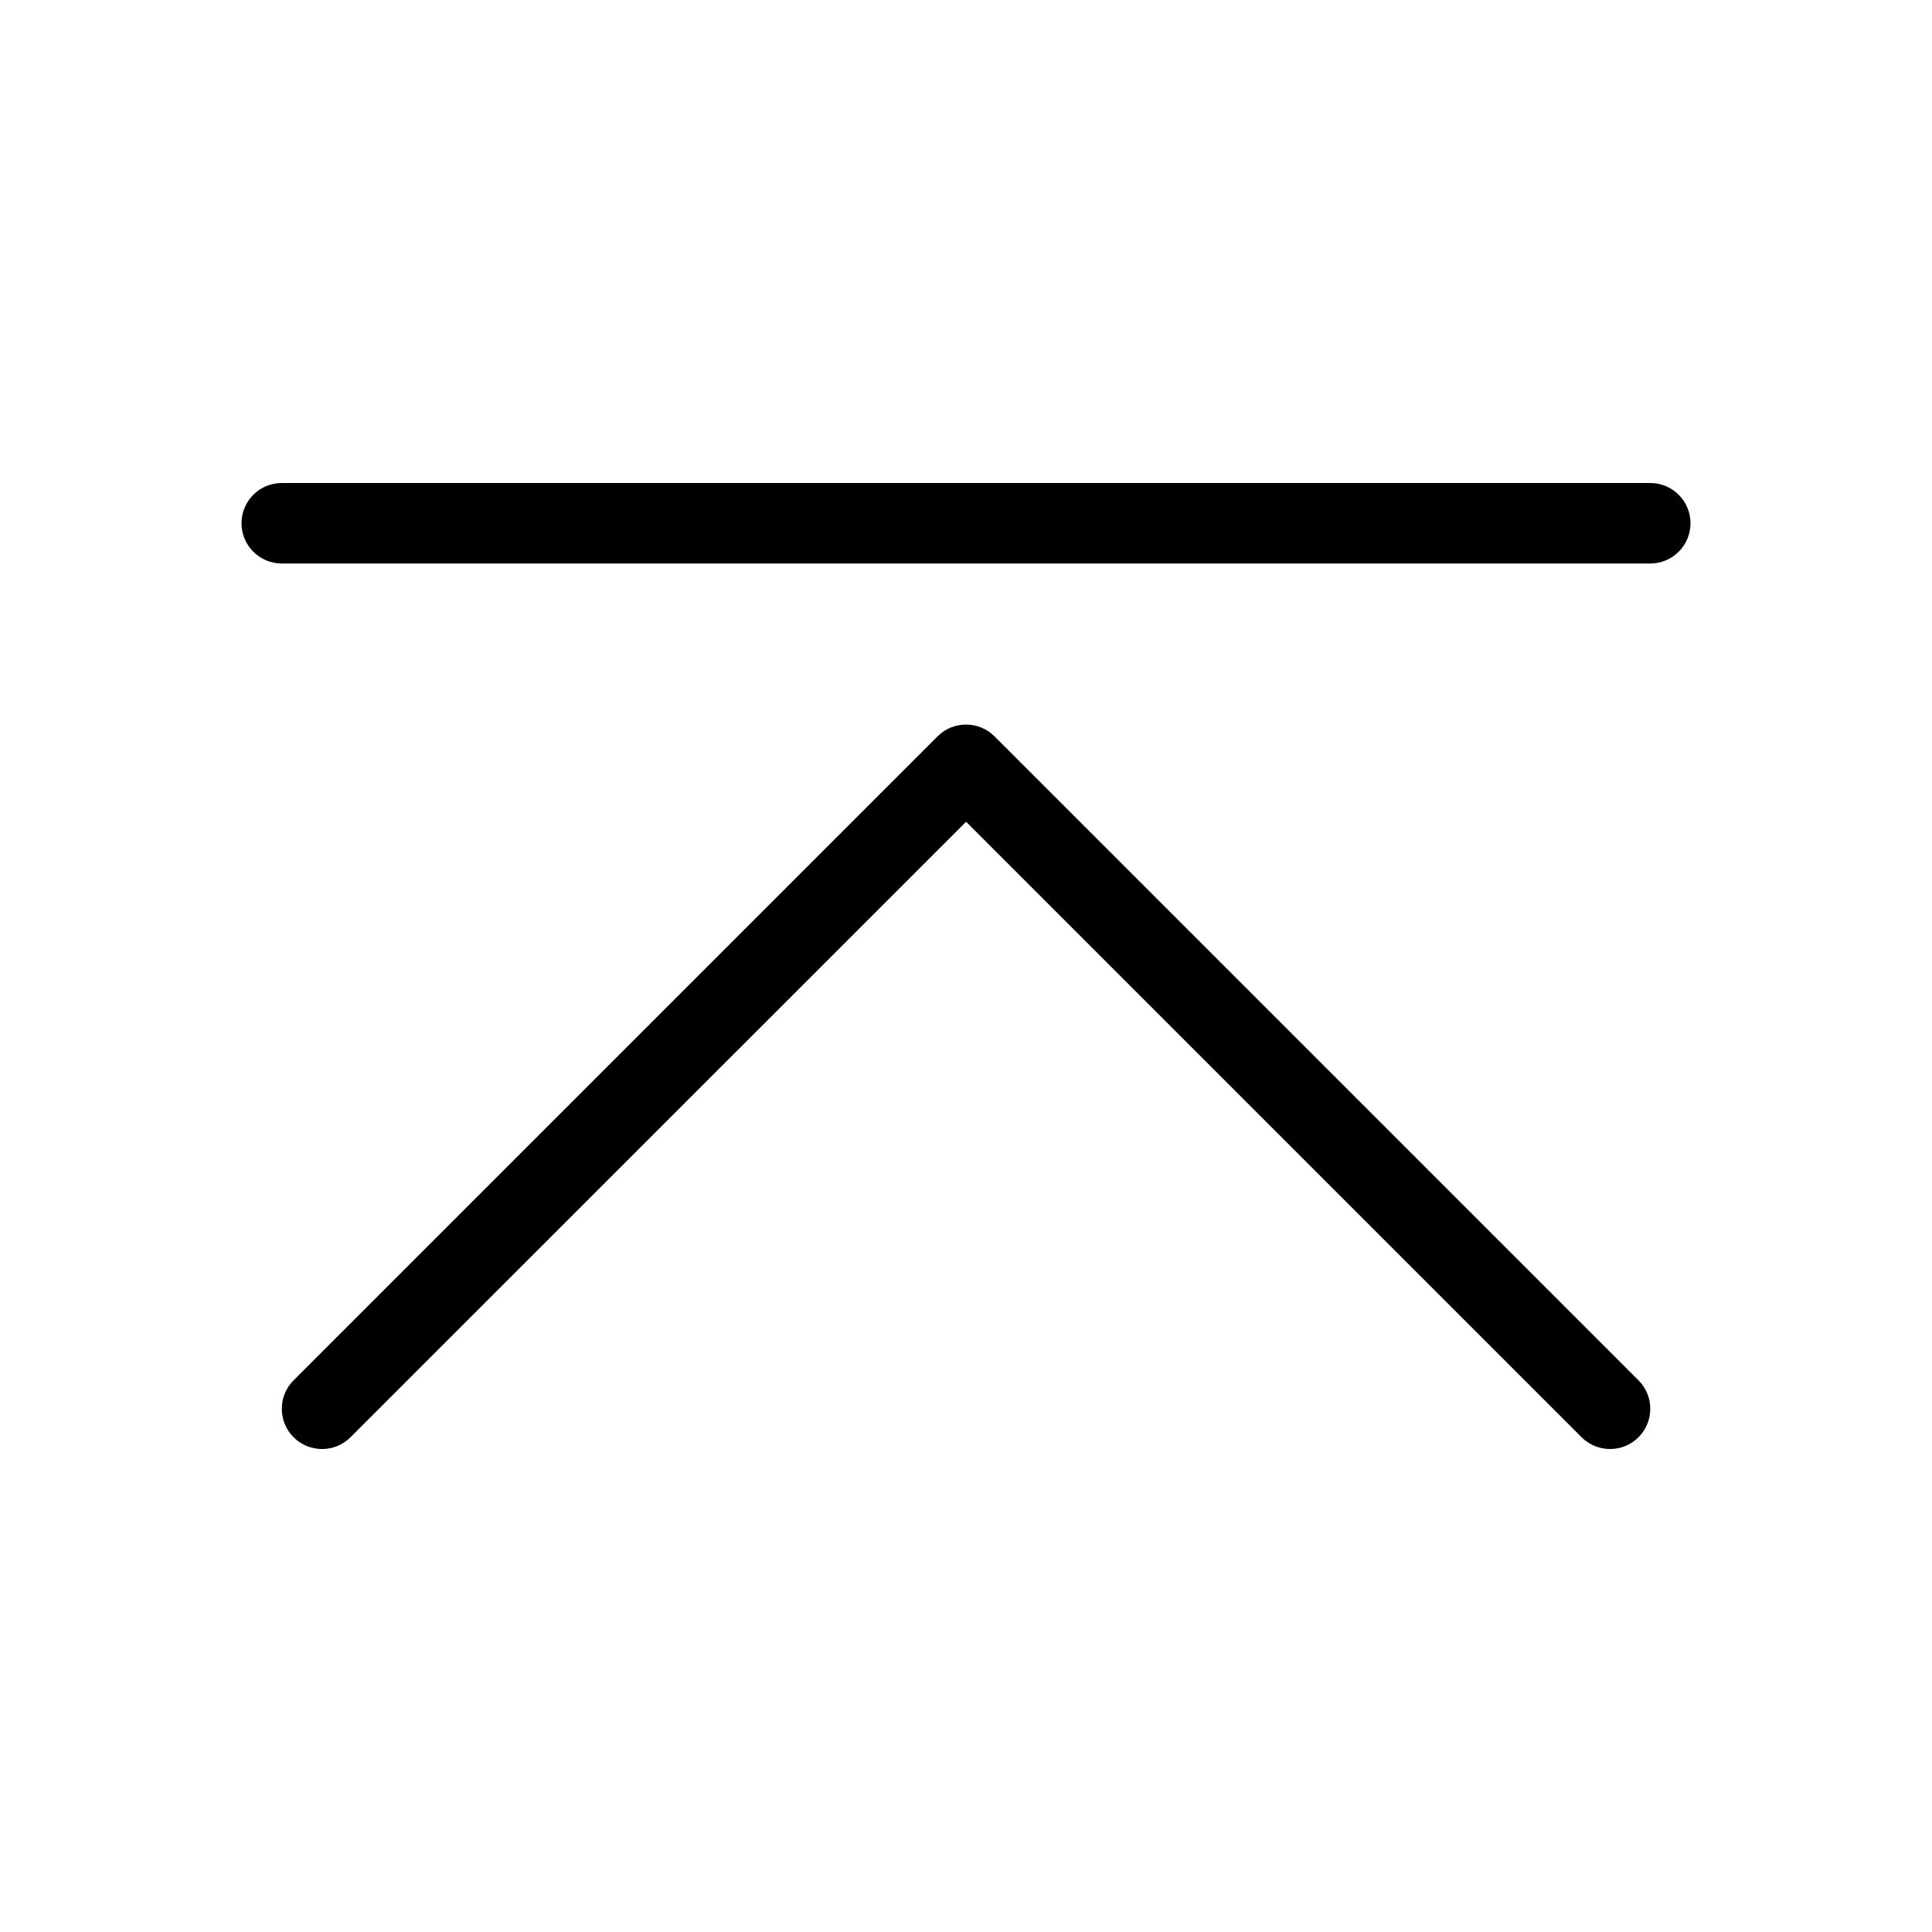 <svg height="24" viewBox="0 0 24 24" width="24" xmlns="http://www.w3.org/2000/svg"><path d="m4.354 17.854c-.195.195-.512.195-.707 0-.195-.195-.195-.512 0-.707l8-8c.195-.195.512-.195.707 0l8 8c.195.195.195.512 0 .707-.195.195-.512.195-.707 0l-7.646-7.646zm16.646-11.354c0 .276-.224.5-.5.5h-17c-.276 0-.5-.224-.5-.5s.224-.5.5-.5h17c.276 0 .5.224.5.5z" fill-rule="evenodd"/></svg>